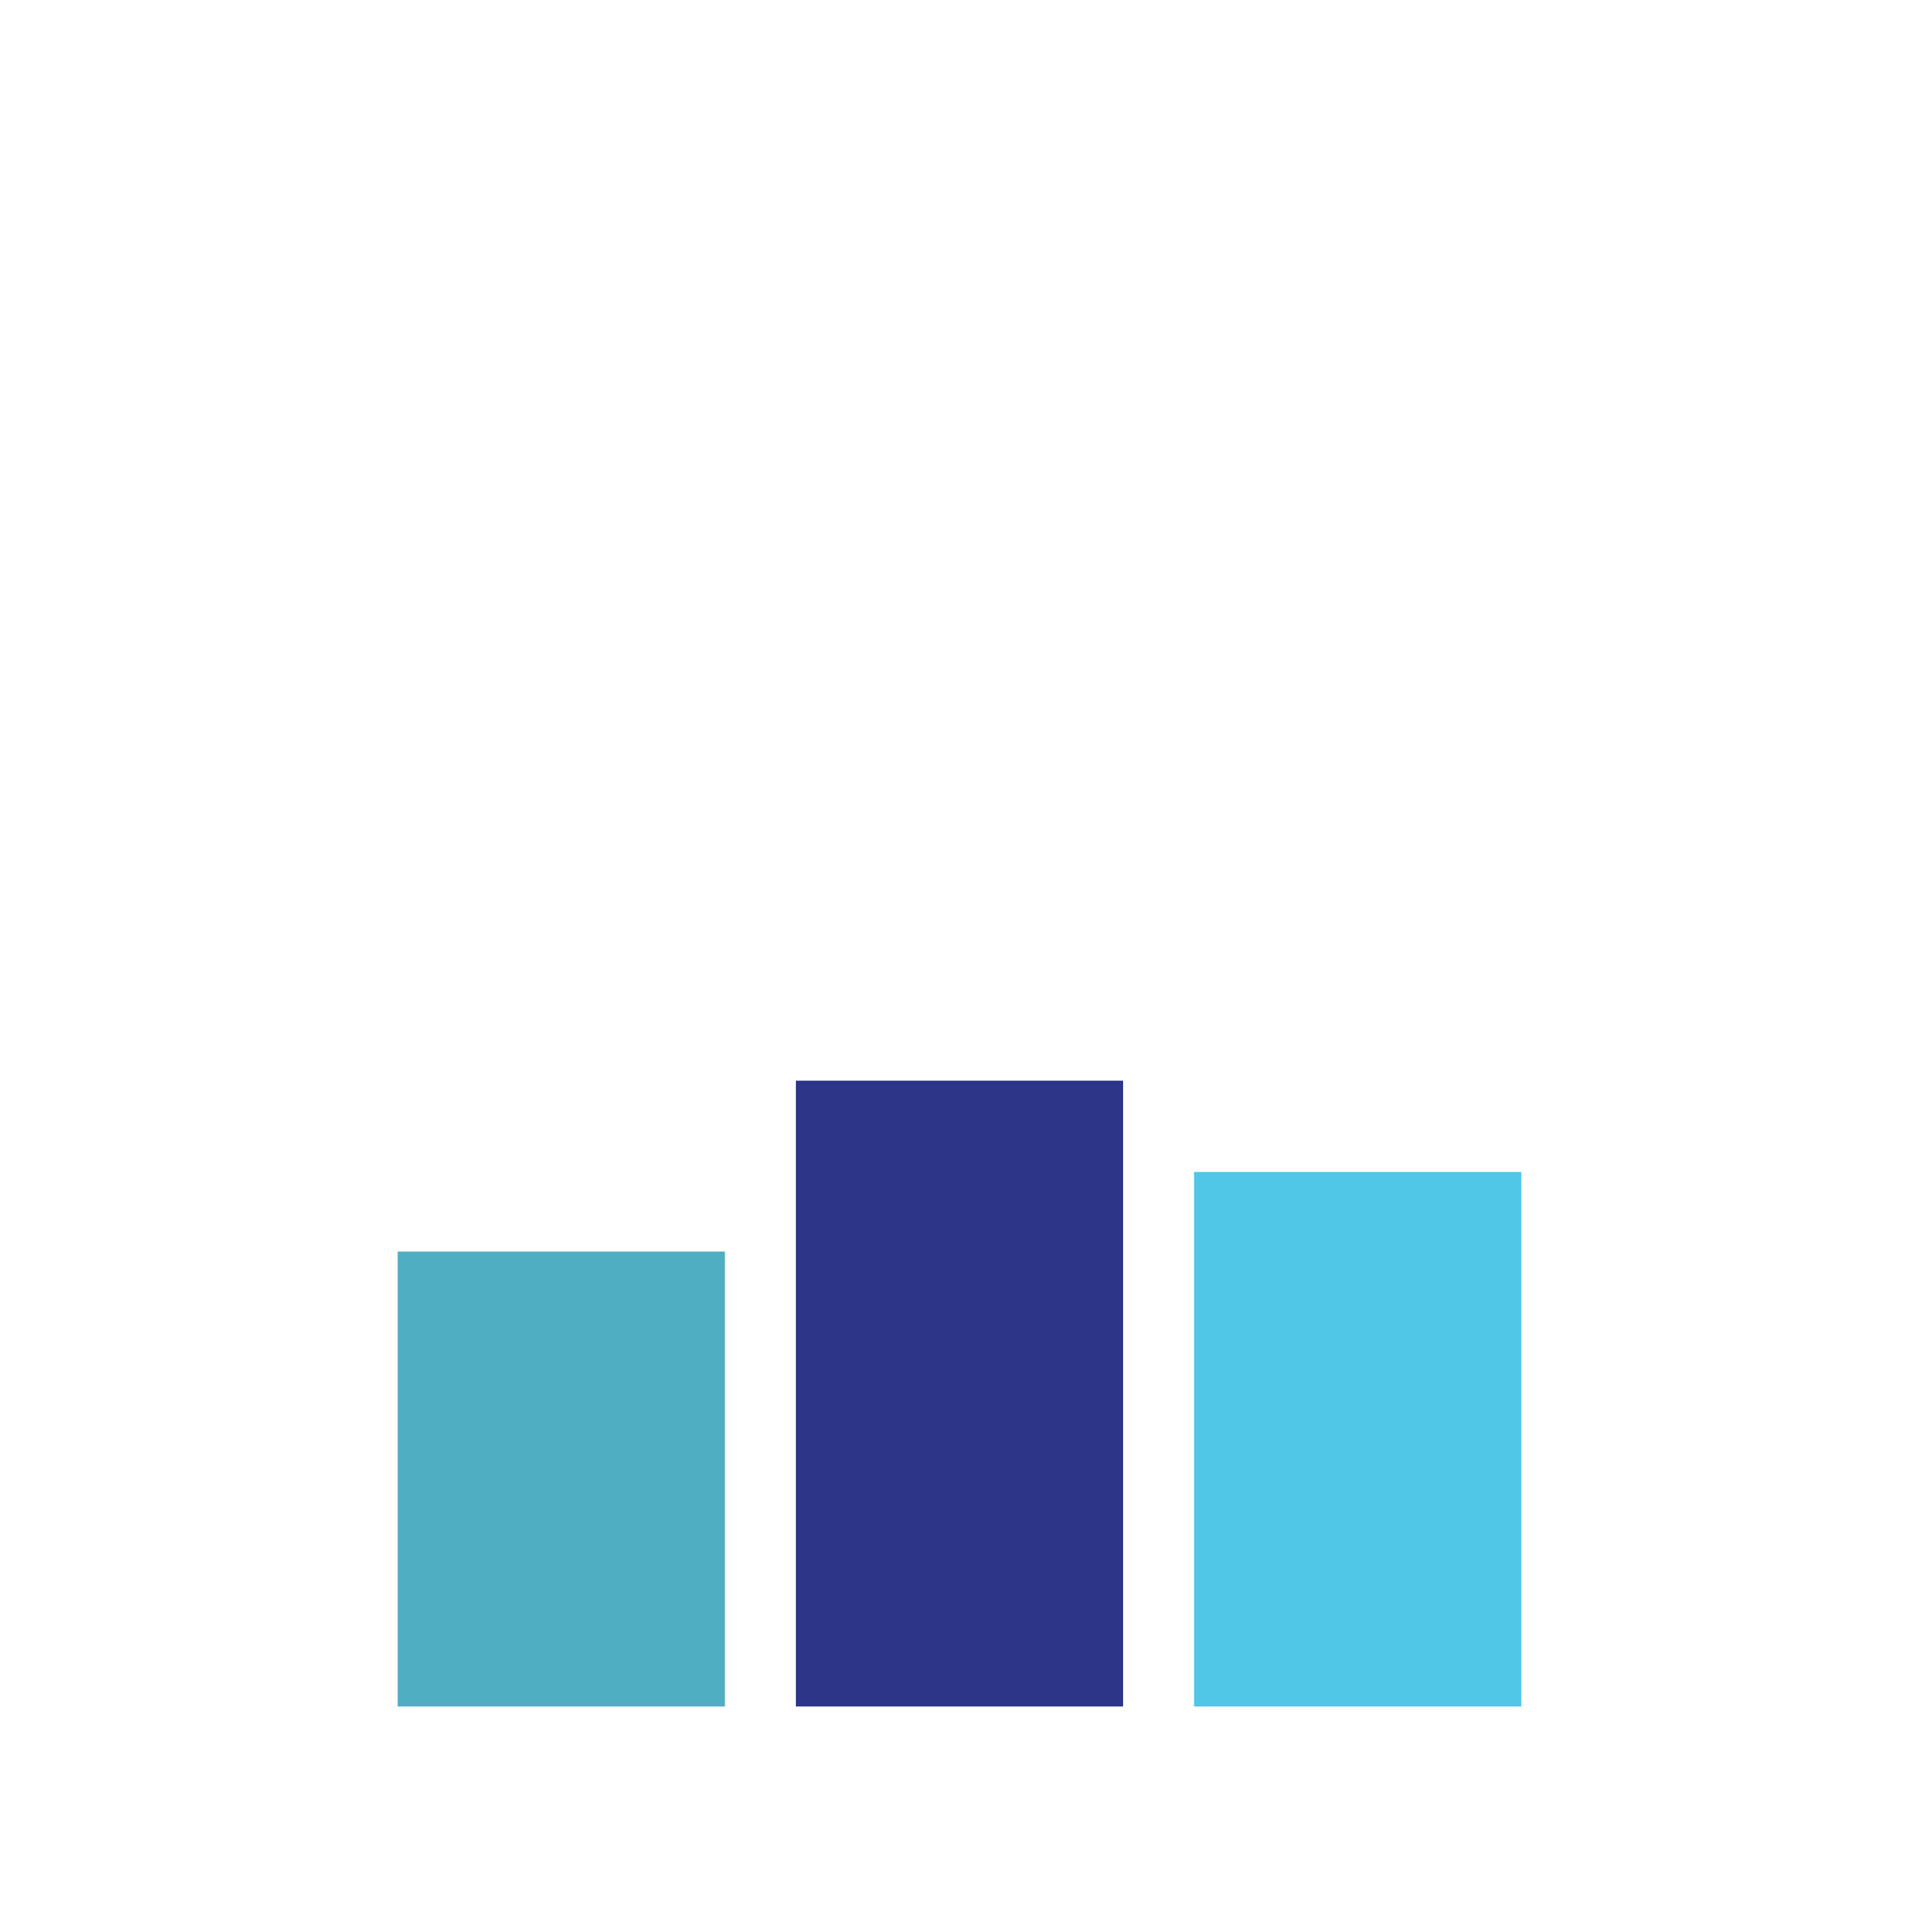 <?xml version="1.0" encoding="UTF-8"?>
<svg id="Layer_1" data-name="Layer 1" xmlns="http://www.w3.org/2000/svg" viewBox="0 0 2181.79 2196.83">
  <defs>
    <style>
      .cls-1 {
        fill: #2d3589;
      }

      .cls-2 {
        fill: #50aec3;
      }

      .cls-3 {
        fill: #50c7e7;
      }
    </style>
  </defs>
  <rect class="cls-2" x="452.18" y="1422.99" width="372.04" height="517.24"/>
  <rect class="cls-1" x="904.87" y="1228.69" width="372.04" height="711.54"/>
  <rect class="cls-3" x="1357.56" y="1332.45" width="372.04" height="607.78"/>
</svg>
